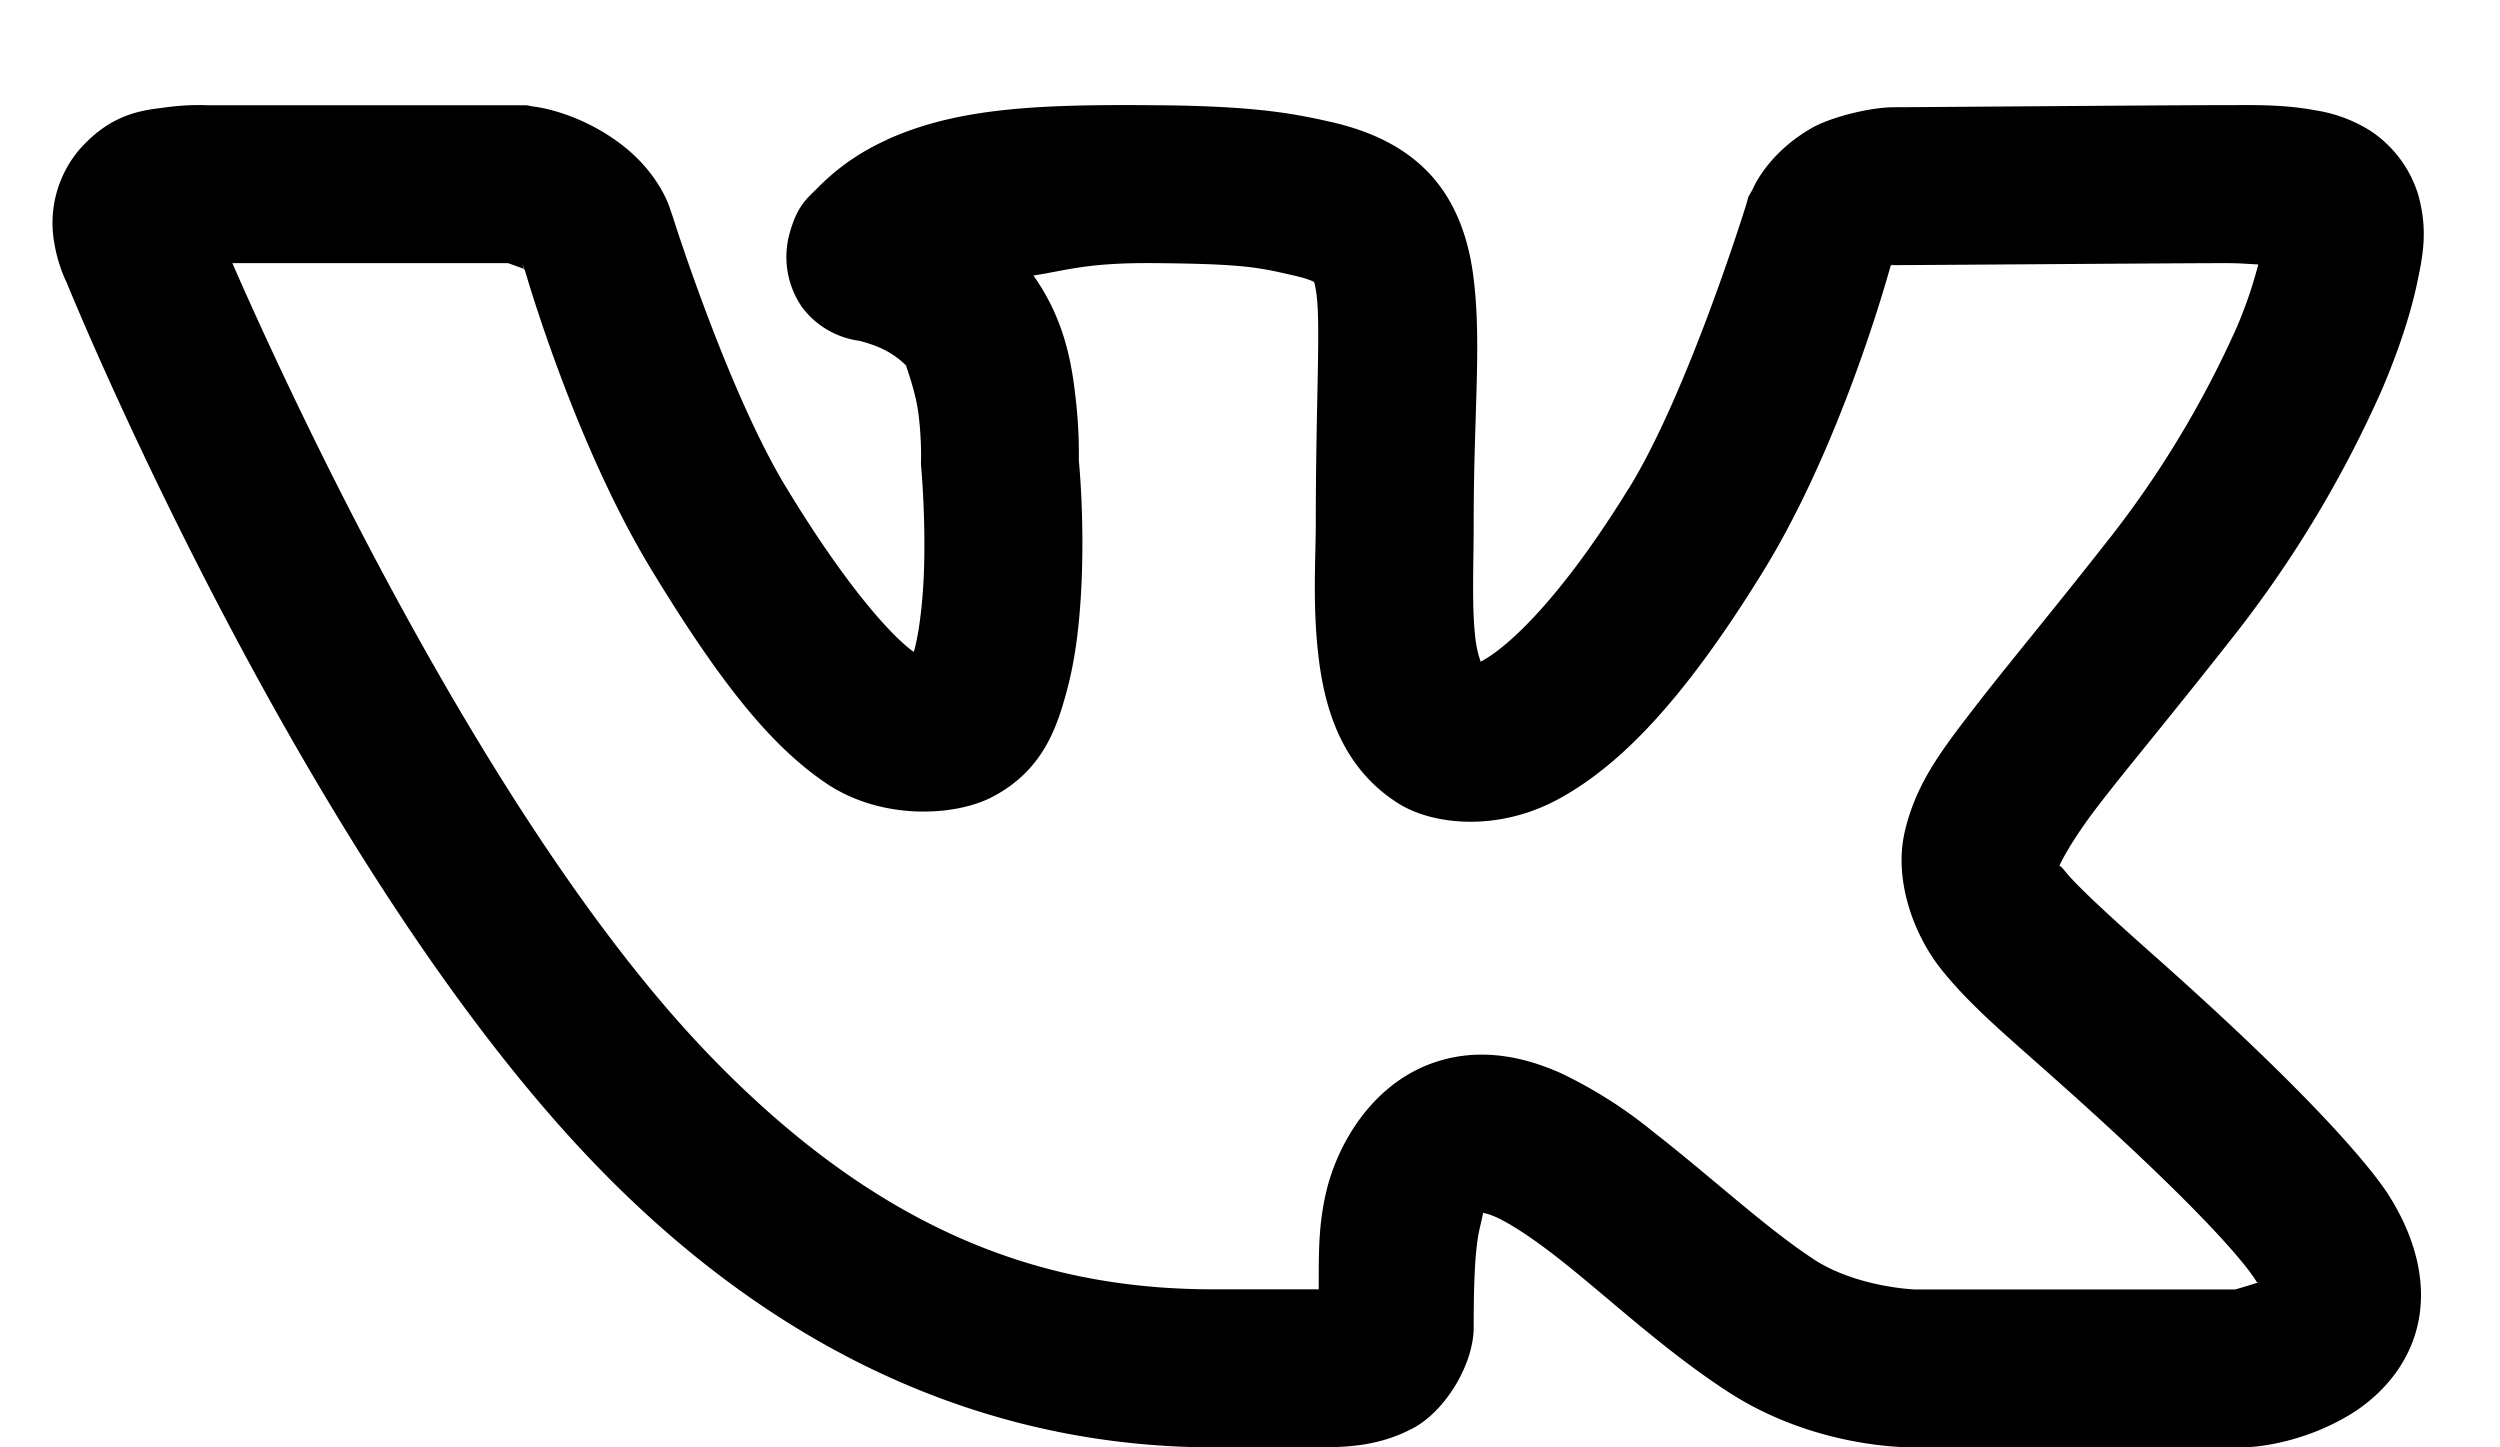 <svg width="19" height="11" fill="none" xmlns="http://www.w3.org/2000/svg"><path d="M4.001.8h-2.42s-.14-.008-.307.014c-.167.023-.414.033-.668.32v.001l-.002.001a.862.862 0 00-.189.723c.028.165.092.289.092.289.023.058 1.78 4.365 3.997 6.68C6.067 10.46 7.739 11 9.228 11H10c.254 0 .481-.012.732-.142.252-.13.468-.49.468-.769 0-.3.007-.592.046-.754.035-.152.022-.115.036-.115.014.003.04.009.09.031.107.049.273.157.456.3.366.284.8.696 1.287 1.015.697.462 1.453.434 1.453.434h2.494l.027-.002s.382-.01.776-.25c.196-.12.43-.341.508-.673.078-.331-.022-.678-.214-.984-.07-.112-.413-.608-1.777-1.819-.352-.312-.593-.534-.688-.651-.034-.042-.036-.038-.043-.04.008-.02.087-.187.297-.46.22-.286.554-.684.984-1.231a8.794 8.794 0 001.173-1.934c.12-.283.206-.54.258-.772.05-.233.092-.426.016-.702a.898.898 0 00-.361-.486 1.102 1.102 0 00-.417-.157c-.252-.047-.475-.04-.682-.04-.434 0-2.365.016-2.524.016-.188 0-.486.078-.624.157-.343.196-.45.465-.45.465l-.033.058-.018.064s-.44 1.422-.892 2.155h-.001c-.532.864-.929 1.206-1.103 1.303l-.021.012a.838.838 0 01-.042-.196c-.026-.228-.011-.549-.011-.86 0-.86.065-1.397-.007-1.905-.036-.254-.127-.537-.335-.755-.208-.218-.477-.325-.745-.387h-.002C9.831.862 9.531.806 8.806.8c-.923-.009-1.524.02-2.058.258l-.006.003-.004.003a1.71 1.71 0 00-.524.364c-.074.076-.16.131-.22.373a.67.67 0 00.102.534.653.653 0 00.441.256c-.02-.003.089.02.174.063a.626.626 0 01.177.126v.002c-.008-.01.073.191.094.376.022.184.018.333.018.333l-.001.036.003.036s.037.408.018.829c-.01.21-.036.422-.072.552-.001.006-.002.004-.004.01-.15-.105-.497-.47-.974-1.258-.441-.73-.854-2.04-.854-2.04l-.01-.03-.01-.028s-.077-.293-.417-.532C4.359.84 4.056.81 4.056.81L4.001.8zM3.861 2c.035.012.107.038.12.044l-.014-.042.019.044h.002v.002h.001c-.03-.021-.004 0 0 .005.016.056.382 1.318.954 2.264.522.86.907 1.343 1.327 1.63.42.289.984.26 1.271.11.384-.2.491-.527.565-.8.074-.272.1-.549.113-.81.023-.5-.016-.908-.02-.948 0-.023.006-.218-.025-.48-.03-.266-.086-.595-.32-.925.262-.04.409-.1.94-.094.678.006.781.035 1.048.096.145.033.161.061.147.047-.013-.015 0-.024.016.092.033.234-.005.831-.005 1.738 0 .256-.025.617.018.994.042.377.16.86.616 1.143.26.16.756.216 1.225-.045.468-.26.948-.76 1.54-1.721.584-.947.933-2.193.97-2.324l.011-.007c.011 0-.002.002.014.002.223 0 2.119-.015 2.525-.015.111 0 .16.006.244.01-.034.129-.08.28-.162.474a7.679 7.679 0 01-1.014 1.665c-.417.531-.741.917-.989 1.239-.248.322-.442.576-.524.943-.081.367.074.782.286 1.044.212.263.475.484.825.795 1.32 1.172 1.537 1.526 1.558 1.56.022.036.007 0 .016.018-.075.024-.164.05-.172.052h-2.432s-.447-.015-.778-.234l-.001-.002h-.001c-.351-.23-.775-.623-1.21-.962a3.478 3.478 0 00-.698-.444c-.258-.116-.584-.199-.927-.096-.497.149-.773.622-.861.997-.064.27-.055.504-.057.74h-.794c-1.22 0-2.488-.371-3.857-1.801C3.592 6.14 2.005 2.547 1.766 2h2.096zm10.467.005c-.011.002.02.004.045.007-.003.001 0-.002-.004 0 0-.01-.027-.01-.041-.007z" fill="#000"/></svg>